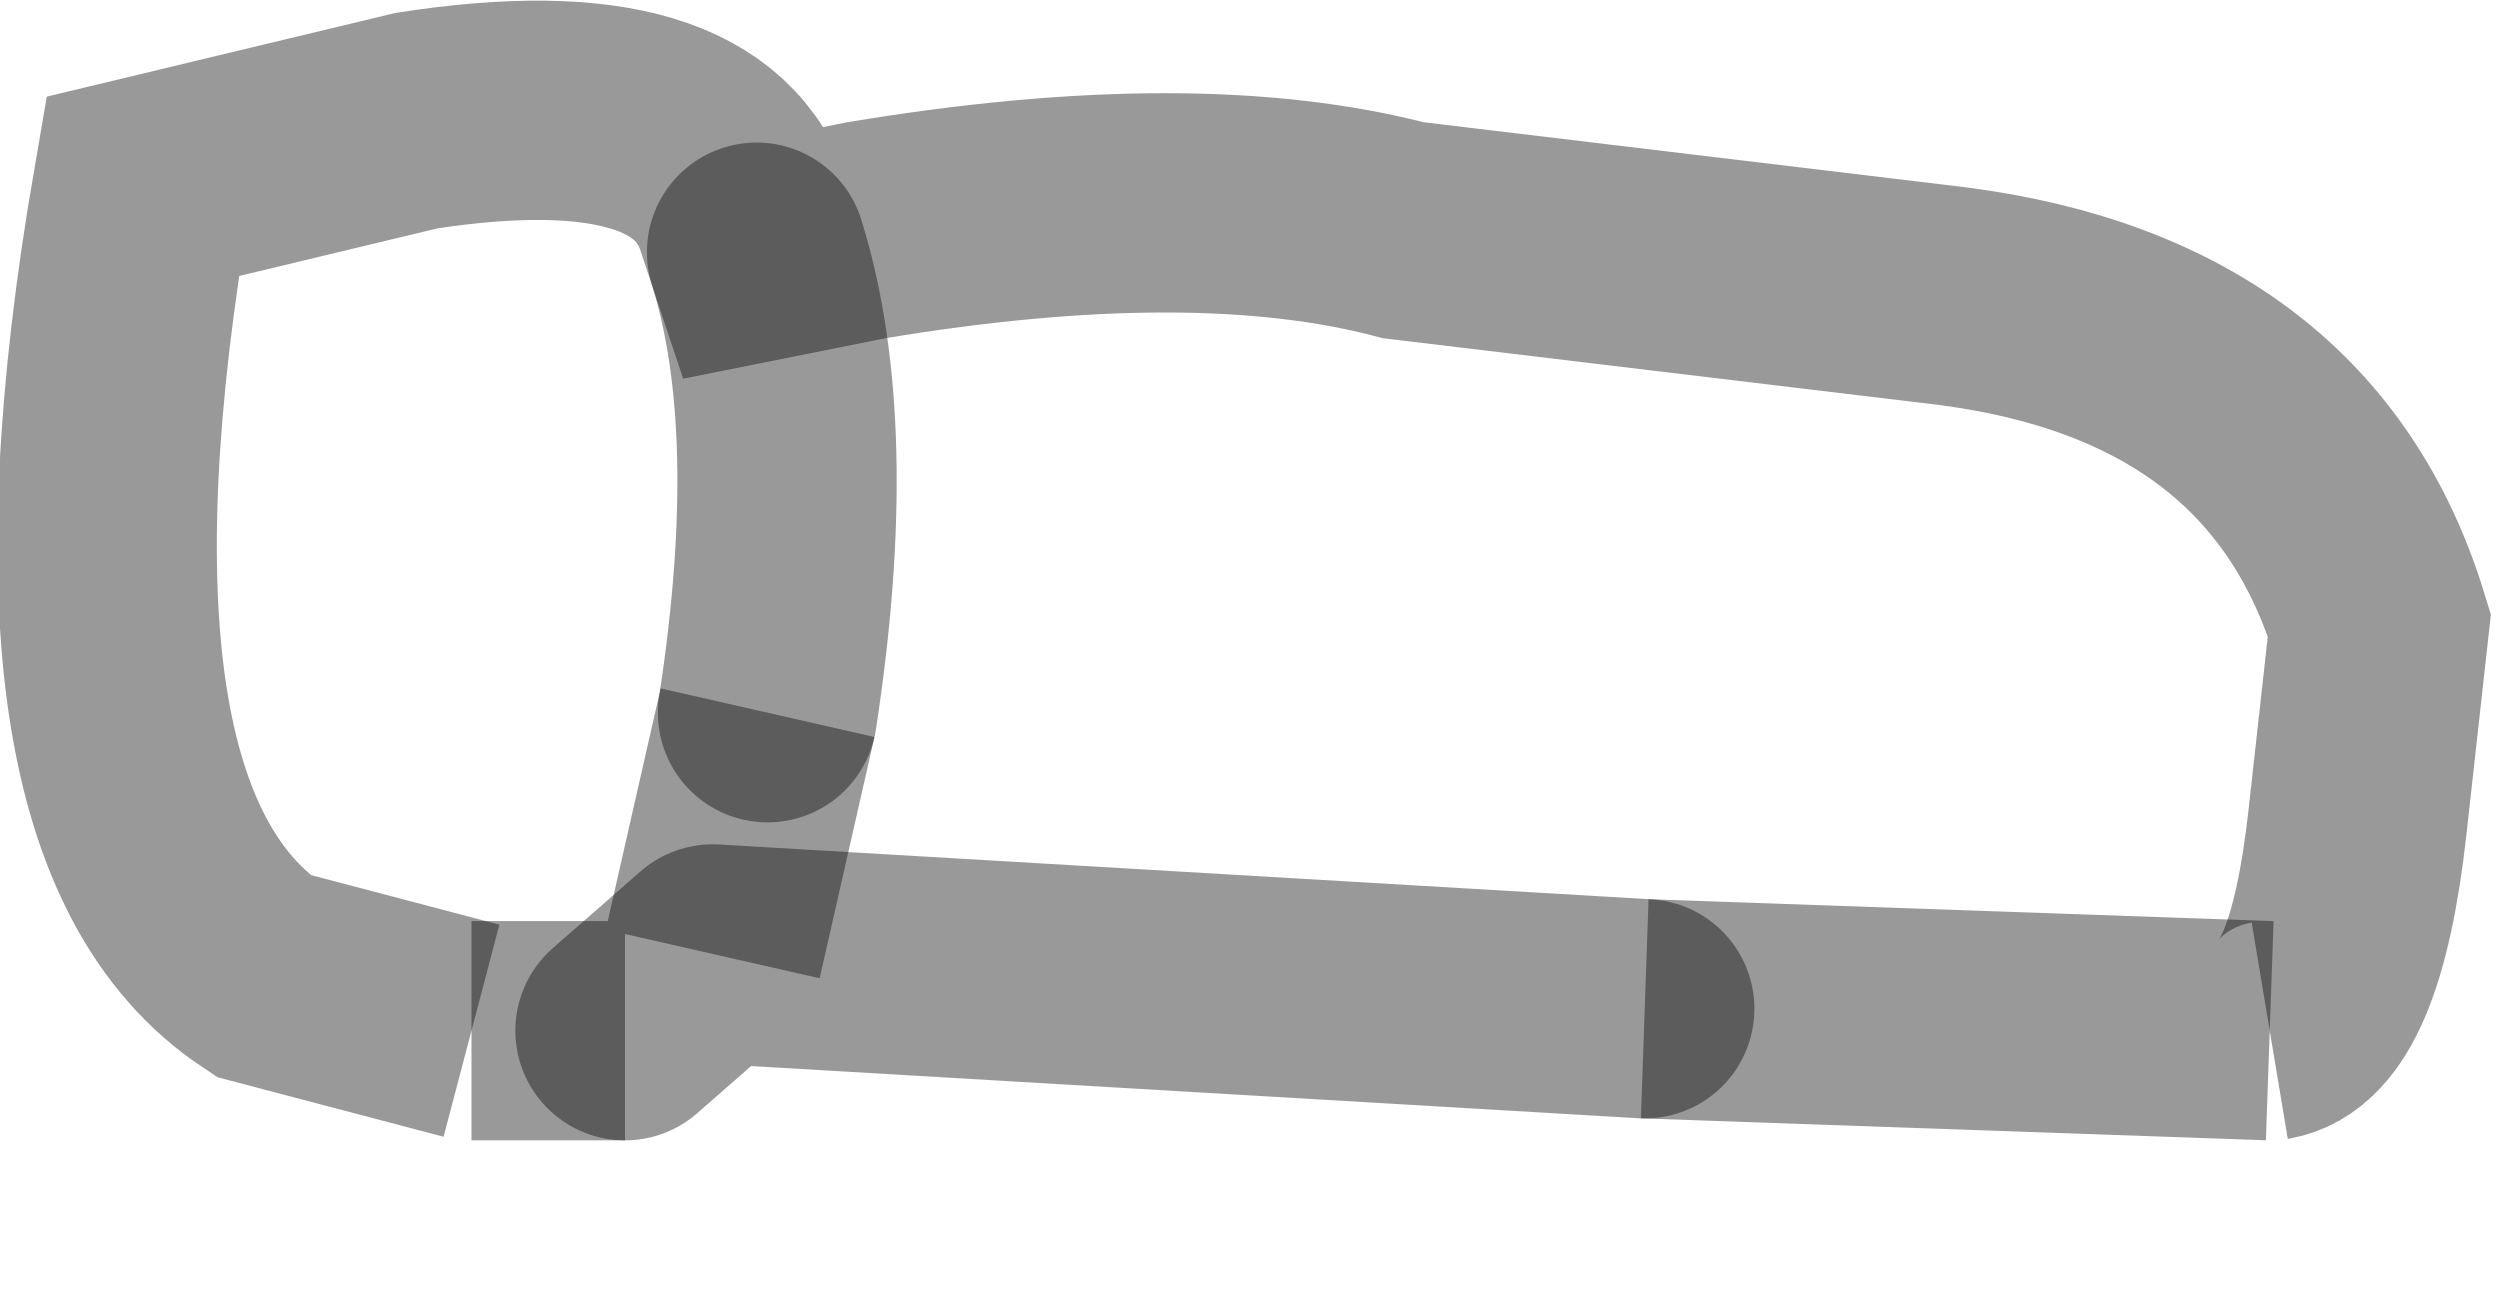 <?xml version="1.0" encoding="UTF-8" standalone="no"?>
<svg xmlns:xlink="http://www.w3.org/1999/xlink" height="5.95px" width="11.4px" xmlns="http://www.w3.org/2000/svg">
  <g transform="matrix(1.0, 0.0, 0.0, 1.0, 20.95, -19.95)">
    <path d="M-17.5 21.1 L-17.0 21.0 Q-15.5 20.75 -14.55 21.0 L-12.05 21.3 Q-10.5 21.5 -10.1 22.8 L-10.2 23.7 Q-10.3 24.6 -10.6 24.65 L-13.45 24.55 -17.7 24.3 -18.1 24.65 -18.8 24.65 -19.75 24.4 Q-20.8 23.7 -20.3 20.8 L-19.05 20.5 Q-17.75 20.3 -17.55 20.95 L-17.5 21.1 Q-17.25 21.9 -17.45 23.2 -17.25 21.9 -17.5 21.1 M-17.7 24.3 L-17.45 23.2 -17.7 24.3" fill="#ffffff" fill-opacity="0.0" fill-rule="evenodd" stroke="none"/>
    <path d="M-10.6 24.65 Q-10.3 24.6 -10.2 23.7 L-10.1 22.8 Q-10.5 21.5 -12.05 21.3 L-14.55 21.0 Q-15.5 20.75 -17.0 21.0 L-17.5 21.1 -17.55 20.95 Q-17.75 20.3 -19.05 20.5 L-20.3 20.8 Q-20.8 23.7 -19.75 24.4 L-18.8 24.65" fill="none" stroke="#000000" stroke-linecap="butt" stroke-linejoin="miter-clip" stroke-miterlimit="4.0" stroke-opacity="0.4" stroke-width="1.0"/>
    <path d="M-17.45 23.2 L-17.7 24.3 M-13.45 24.55 L-10.6 24.65 M-18.1 24.65 L-18.8 24.65" fill="none" stroke="#000000" stroke-linecap="butt" stroke-linejoin="miter-clip" stroke-miterlimit="4.0" stroke-opacity="0.4" stroke-width="1.0"/>
    <path d="M-17.5 21.1 Q-17.25 21.9 -17.45 23.2 M-17.7 24.3 L-13.45 24.55 M-17.7 24.3 L-18.1 24.65" fill="none" stroke="#000000" stroke-linecap="round" stroke-linejoin="miter-clip" stroke-miterlimit="4.0" stroke-opacity="0.4" stroke-width="1.0"/>
  </g>
</svg>
